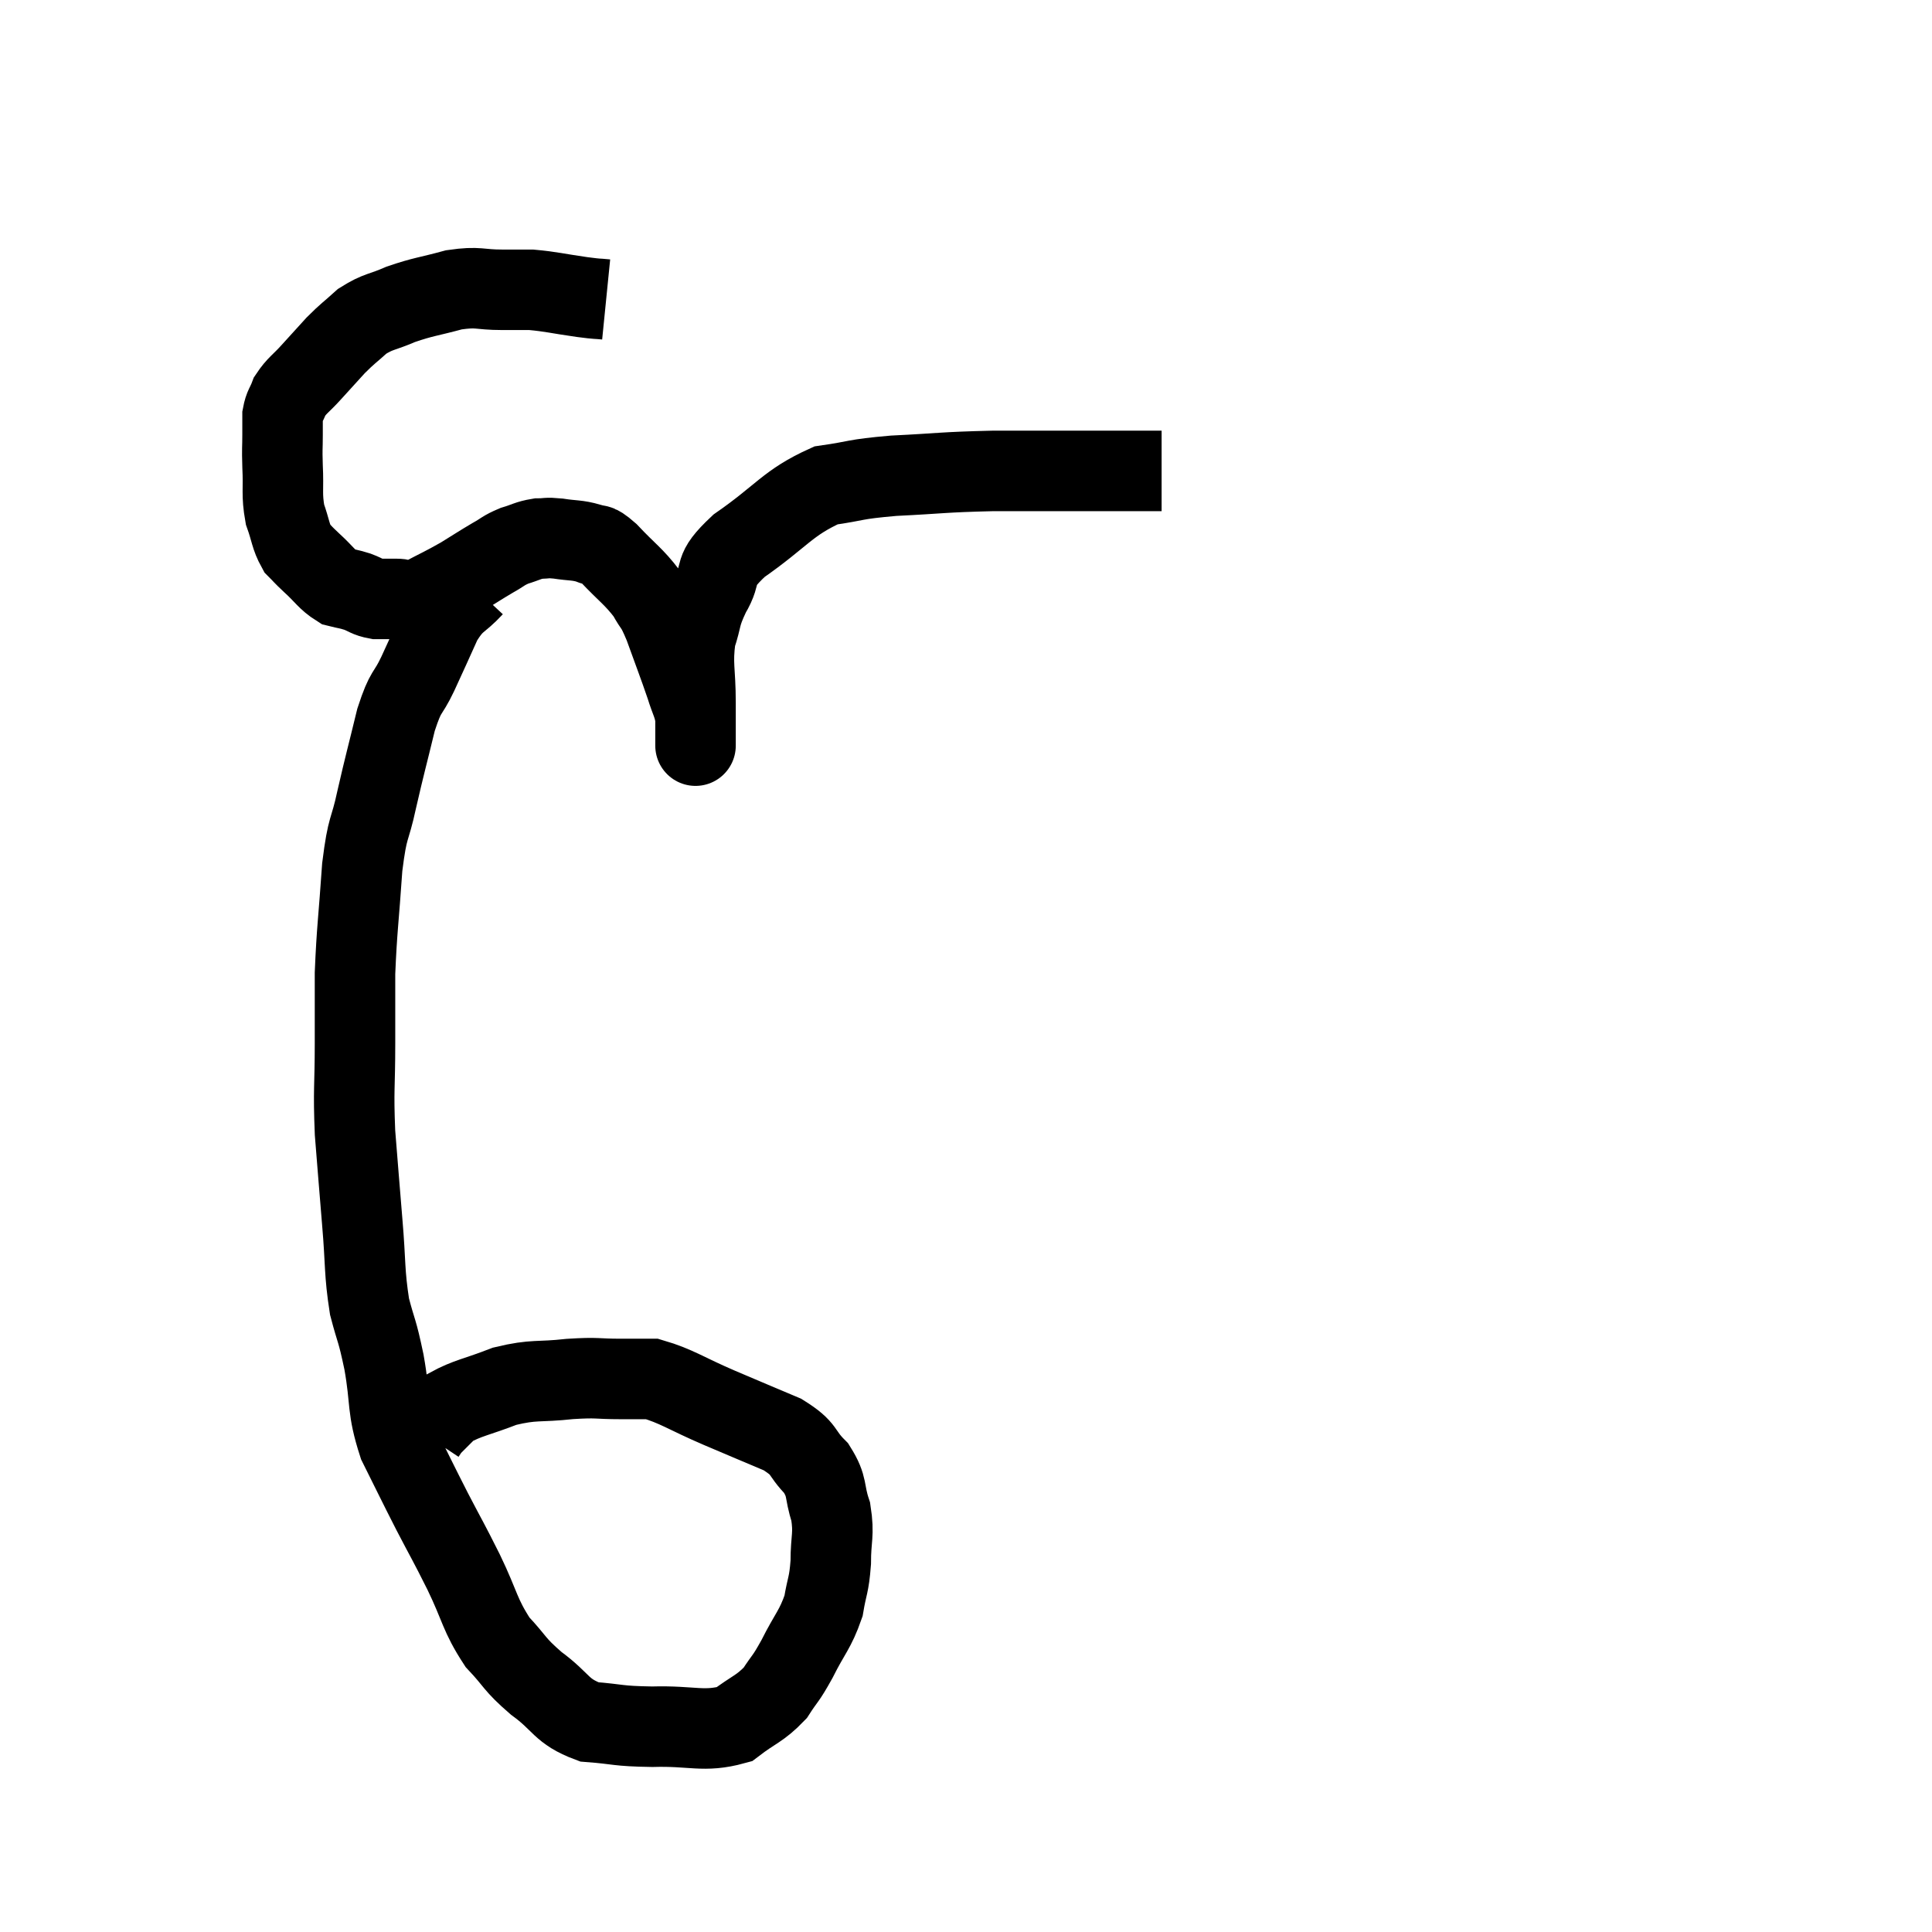 <svg width="48" height="48" viewBox="0 0 48 48" xmlns="http://www.w3.org/2000/svg"><path d="M 15.06 7.44 C 14.76 7.41, 14.925 7.44, 14.46 7.38 C 13.83 7.29, 13.695 7.245, 13.2 7.2 C 12.84 7.2, 12.96 7.2, 12.48 7.2 C 11.88 7.2, 11.91 7.11, 11.28 7.2 C 10.62 7.38, 10.53 7.365, 9.96 7.56 C 9.48 7.77, 9.405 7.725, 9 7.98 C 8.67 8.28, 8.655 8.265, 8.34 8.58 C 8.04 8.91, 8.025 8.925, 7.74 9.24 C 7.47 9.54, 7.38 9.57, 7.2 9.84 C 7.11 10.08, 7.065 10.08, 7.02 10.32 C 7.02 10.56, 7.02 10.485, 7.02 10.8 C 7.02 11.19, 7.005 11.085, 7.02 11.58 C 7.05 12.18, 6.99 12.27, 7.08 12.78 C 7.23 13.2, 7.215 13.32, 7.38 13.62 C 7.56 13.8, 7.485 13.74, 7.74 13.98 C 8.07 14.28, 8.115 14.4, 8.4 14.58 C 8.64 14.64, 8.64 14.625, 8.88 14.7 C 9.12 14.79, 9.12 14.835, 9.36 14.88 C 9.6 14.88, 9.57 14.88, 9.84 14.88 C 10.14 14.88, 10.035 15.015, 10.44 14.88 C 10.95 14.61, 11.01 14.595, 11.46 14.34 C 11.85 14.1, 11.91 14.055, 12.24 13.86 C 12.51 13.71, 12.495 13.68, 12.78 13.56 C 13.08 13.47, 13.11 13.425, 13.38 13.38 C 13.62 13.38, 13.545 13.35, 13.86 13.38 C 14.25 13.44, 14.325 13.41, 14.64 13.5 C 14.88 13.62, 14.76 13.425, 15.12 13.74 C 15.6 14.25, 15.735 14.31, 16.08 14.76 C 16.29 15.15, 16.26 14.97, 16.5 15.54 C 16.77 16.29, 16.845 16.47, 17.04 17.04 C 17.16 17.43, 17.22 17.475, 17.28 17.82 C 17.28 18.12, 17.28 18.27, 17.28 18.42 C 17.28 18.42, 17.28 18.42, 17.28 18.42 C 17.28 18.42, 17.28 18.66, 17.28 18.42 C 17.28 17.94, 17.28 18.105, 17.28 17.46 C 17.28 16.65, 17.19 16.515, 17.28 15.84 C 17.46 15.3, 17.37 15.33, 17.64 14.76 C 18 14.16, 17.64 14.235, 18.36 13.56 C 19.44 12.81, 19.56 12.495, 20.52 12.06 C 21.36 11.94, 21.165 11.91, 22.2 11.82 C 23.43 11.76, 23.385 11.73, 24.66 11.7 C 25.98 11.7, 26.28 11.7, 27.3 11.7 C 28.02 11.7, 28.35 11.7, 28.74 11.7 L 28.86 11.7" fill="none" stroke="black" stroke-width="2"></path><path d="M 11.76 14.58 C 11.37 15, 11.325 14.88, 10.98 15.42 C 10.68 16.08, 10.665 16.125, 10.38 16.74 C 10.11 17.31, 10.095 17.1, 9.84 17.88 C 9.6 18.87, 9.57 18.945, 9.36 19.86 C 9.18 20.7, 9.135 20.46, 9 21.54 C 8.91 22.86, 8.865 23.085, 8.82 24.18 C 8.82 25.05, 8.82 24.93, 8.82 25.92 C 8.82 27.03, 8.775 27.03, 8.82 28.14 C 8.91 29.25, 8.91 29.28, 9 30.36 C 9.09 31.41, 9.045 31.59, 9.18 32.46 C 9.36 33.15, 9.36 32.985, 9.54 33.84 C 9.72 34.86, 9.6 34.95, 9.9 35.88 C 10.32 36.72, 10.335 36.765, 10.74 37.56 C 11.13 38.31, 11.115 38.25, 11.52 39.06 C 11.94 39.93, 11.91 40.11, 12.36 40.8 C 12.84 41.31, 12.75 41.325, 13.32 41.82 C 13.98 42.3, 13.92 42.51, 14.64 42.78 C 15.42 42.84, 15.3 42.885, 16.2 42.9 C 17.22 42.87, 17.475 43.05, 18.24 42.84 C 18.75 42.45, 18.87 42.465, 19.26 42.06 C 19.53 41.64, 19.5 41.76, 19.8 41.22 C 20.13 40.56, 20.25 40.5, 20.46 39.9 C 20.55 39.36, 20.595 39.405, 20.64 38.82 C 20.64 38.19, 20.73 38.145, 20.64 37.56 C 20.46 37.02, 20.58 36.96, 20.28 36.48 C 19.86 36.06, 20.04 36.015, 19.44 35.64 C 18.66 35.31, 18.69 35.325, 17.88 34.98 C 17.04 34.62, 16.815 34.44, 16.2 34.26 C 15.81 34.26, 15.93 34.26, 15.42 34.26 C 14.79 34.26, 14.88 34.215, 14.16 34.26 C 13.35 34.35, 13.29 34.26, 12.54 34.44 C 11.85 34.71, 11.625 34.725, 11.16 34.98 C 10.92 35.22, 10.8 35.34, 10.68 35.46 C 10.68 35.46, 10.71 35.415, 10.68 35.46 C 10.62 35.55, 10.59 35.595, 10.56 35.64 L 10.56 35.64" fill="none" stroke="black" stroke-width="2"></path></svg>